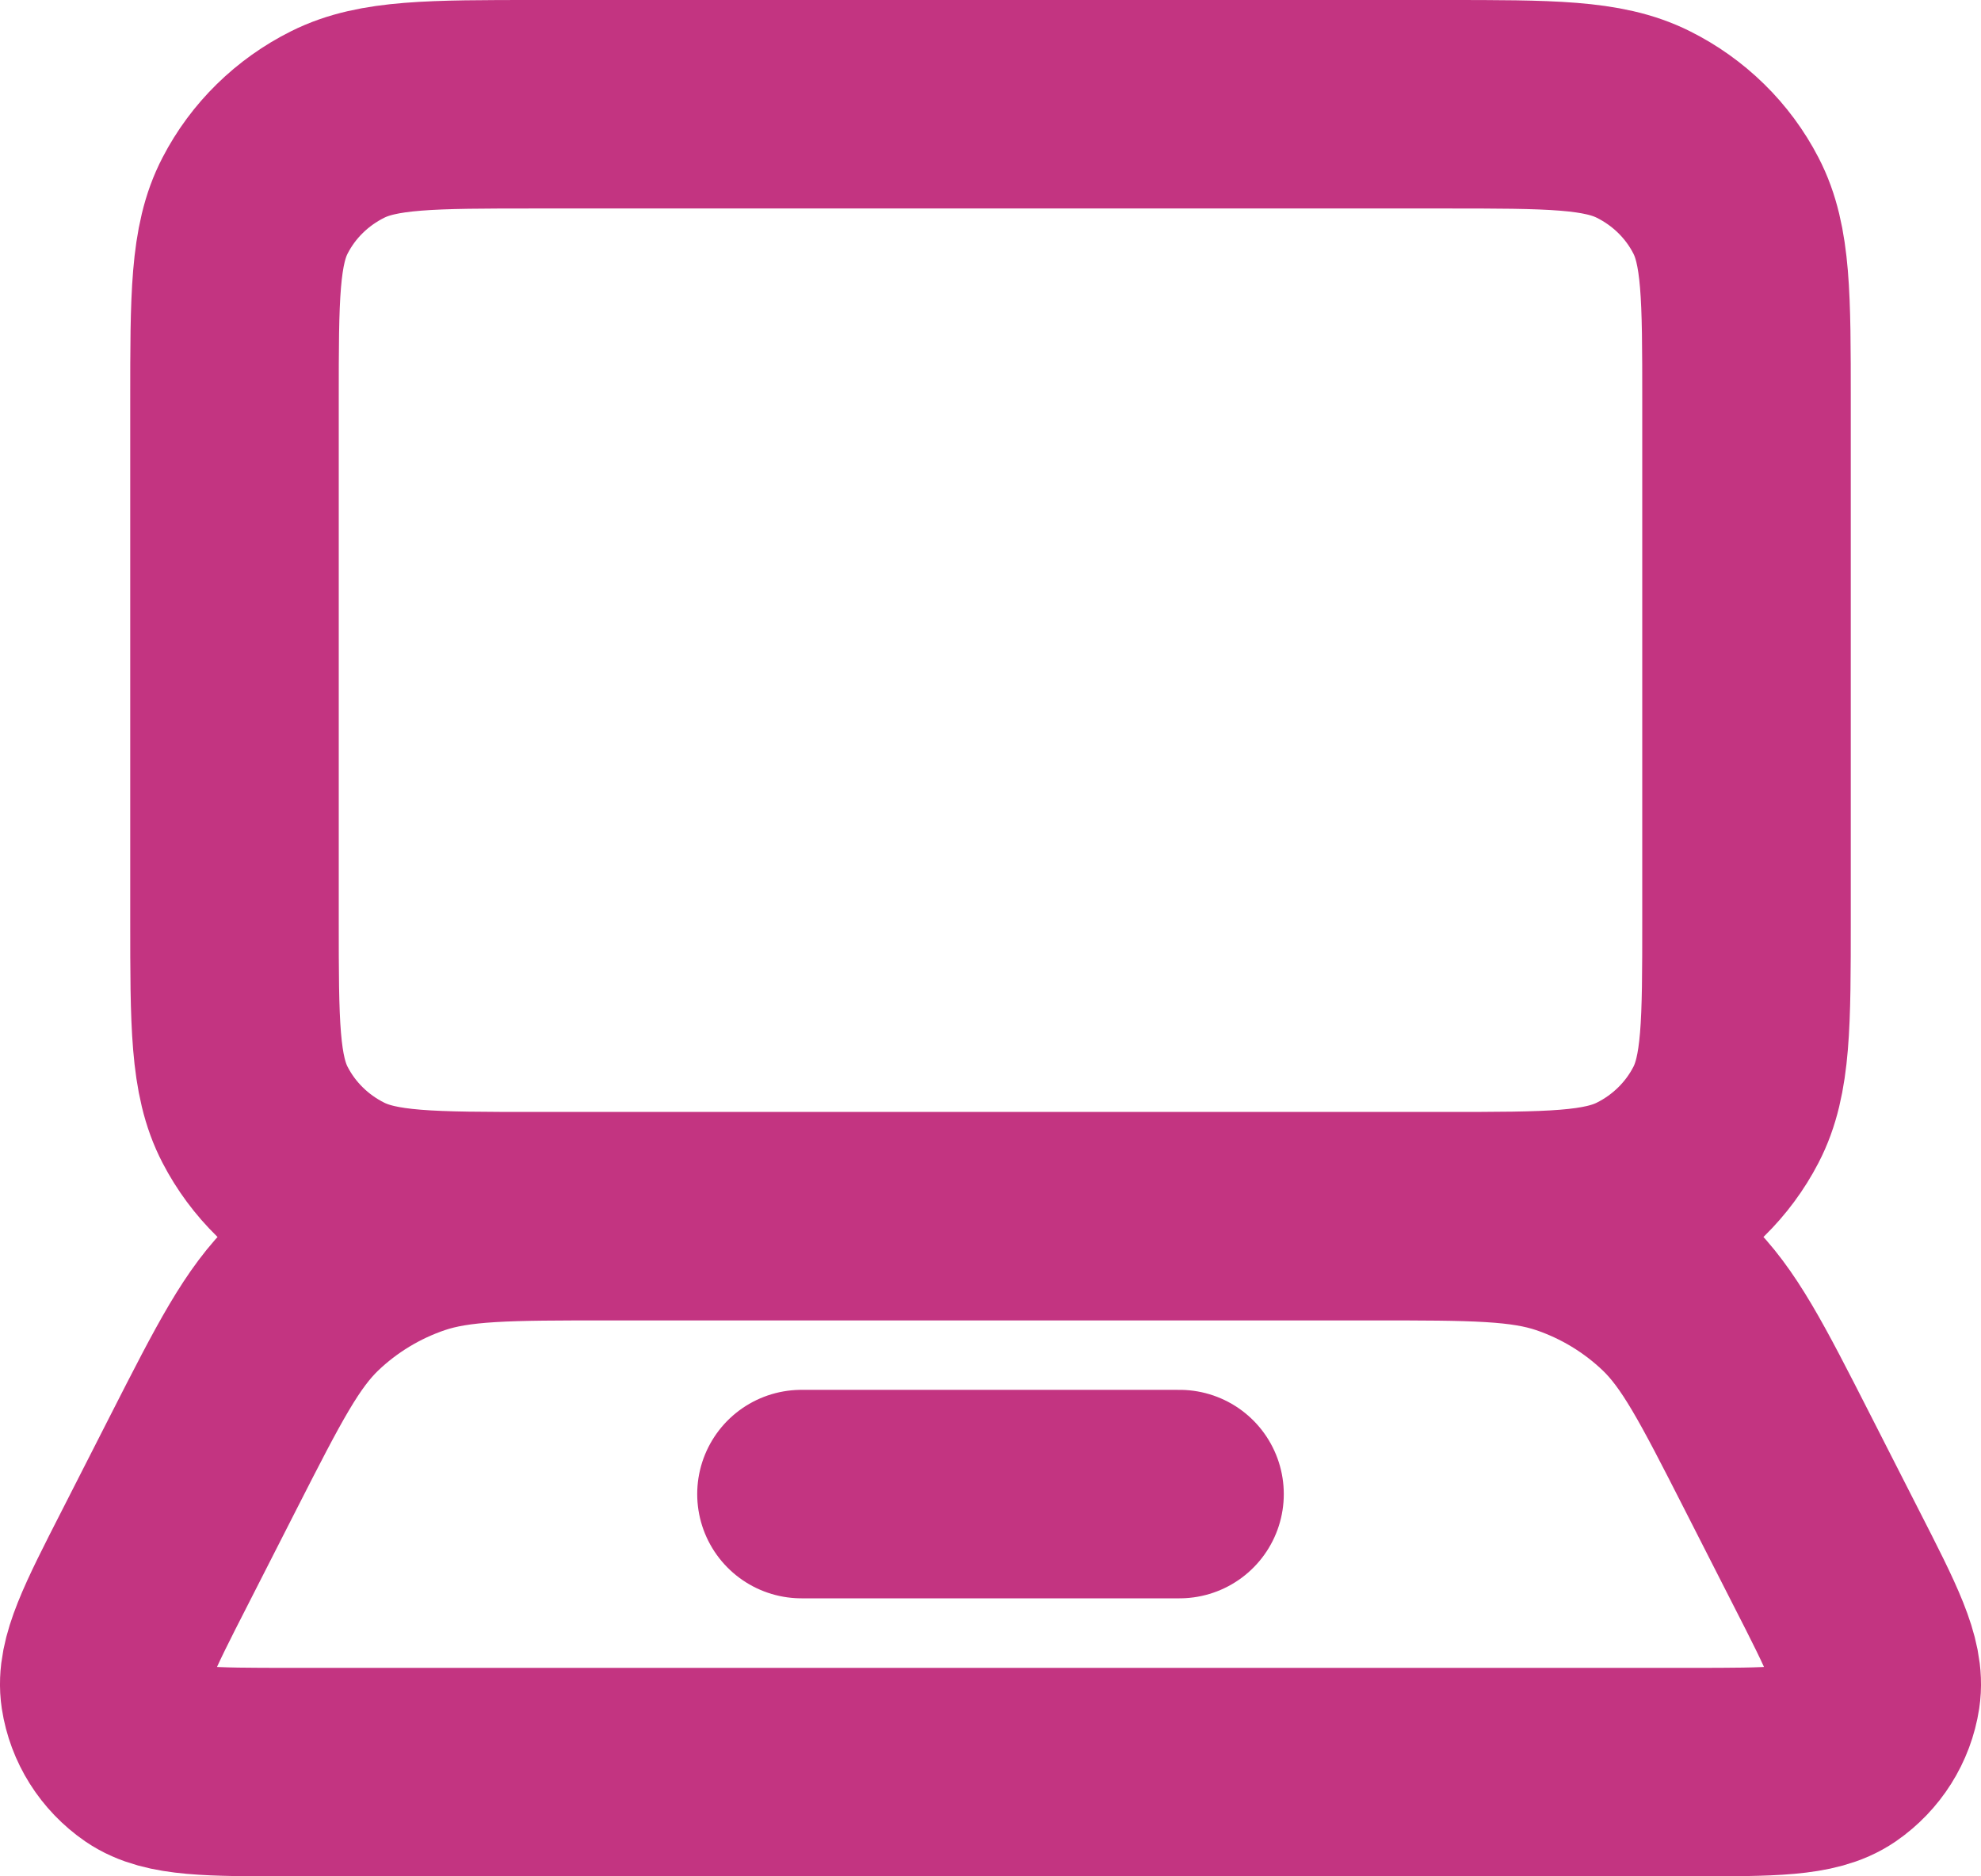 <svg width="19" height="18" viewBox="0 0 19 18" fill="none" xmlns="http://www.w3.org/2000/svg">
<path d="M7.687 14.333H11.313M5.149 1H13.851C14.866 1 15.373 1 15.761 1.194C16.102 1.364 16.38 1.636 16.553 1.971C16.751 2.351 16.751 2.849 16.751 3.844V8.822C16.751 9.818 16.751 10.316 16.553 10.696C16.38 11.03 16.102 11.303 15.761 11.473C15.373 11.667 14.866 11.667 13.851 11.667H5.149C4.134 11.667 3.627 11.667 3.239 11.473C2.898 11.303 2.62 11.03 2.447 10.696C2.249 10.316 2.249 9.818 2.249 8.822V3.844C2.249 2.849 2.249 2.351 2.447 1.971C2.62 1.636 2.898 1.364 3.239 1.194C3.627 1 4.134 1 5.149 1ZM2.783 17H16.217C16.994 17 17.383 17 17.617 16.84C17.821 16.699 17.957 16.483 17.994 16.241C18.036 15.964 17.862 15.623 17.514 14.942L17.047 14.025C16.611 13.169 16.392 12.741 16.067 12.428C15.779 12.152 15.432 11.941 15.051 11.812C14.62 11.667 14.132 11.667 13.156 11.667H5.844C4.868 11.667 4.38 11.667 3.949 11.812C3.568 11.941 3.221 12.152 2.933 12.428C2.608 12.741 2.389 13.169 1.953 14.025L1.486 14.942C1.138 15.623 0.964 15.964 1.006 16.241C1.043 16.483 1.179 16.699 1.383 16.84C1.617 17 2.006 17 2.783 17Z" stroke="#C33481" stroke-width="2" stroke-linecap="round" stroke-linejoin="round"/>
</svg>
